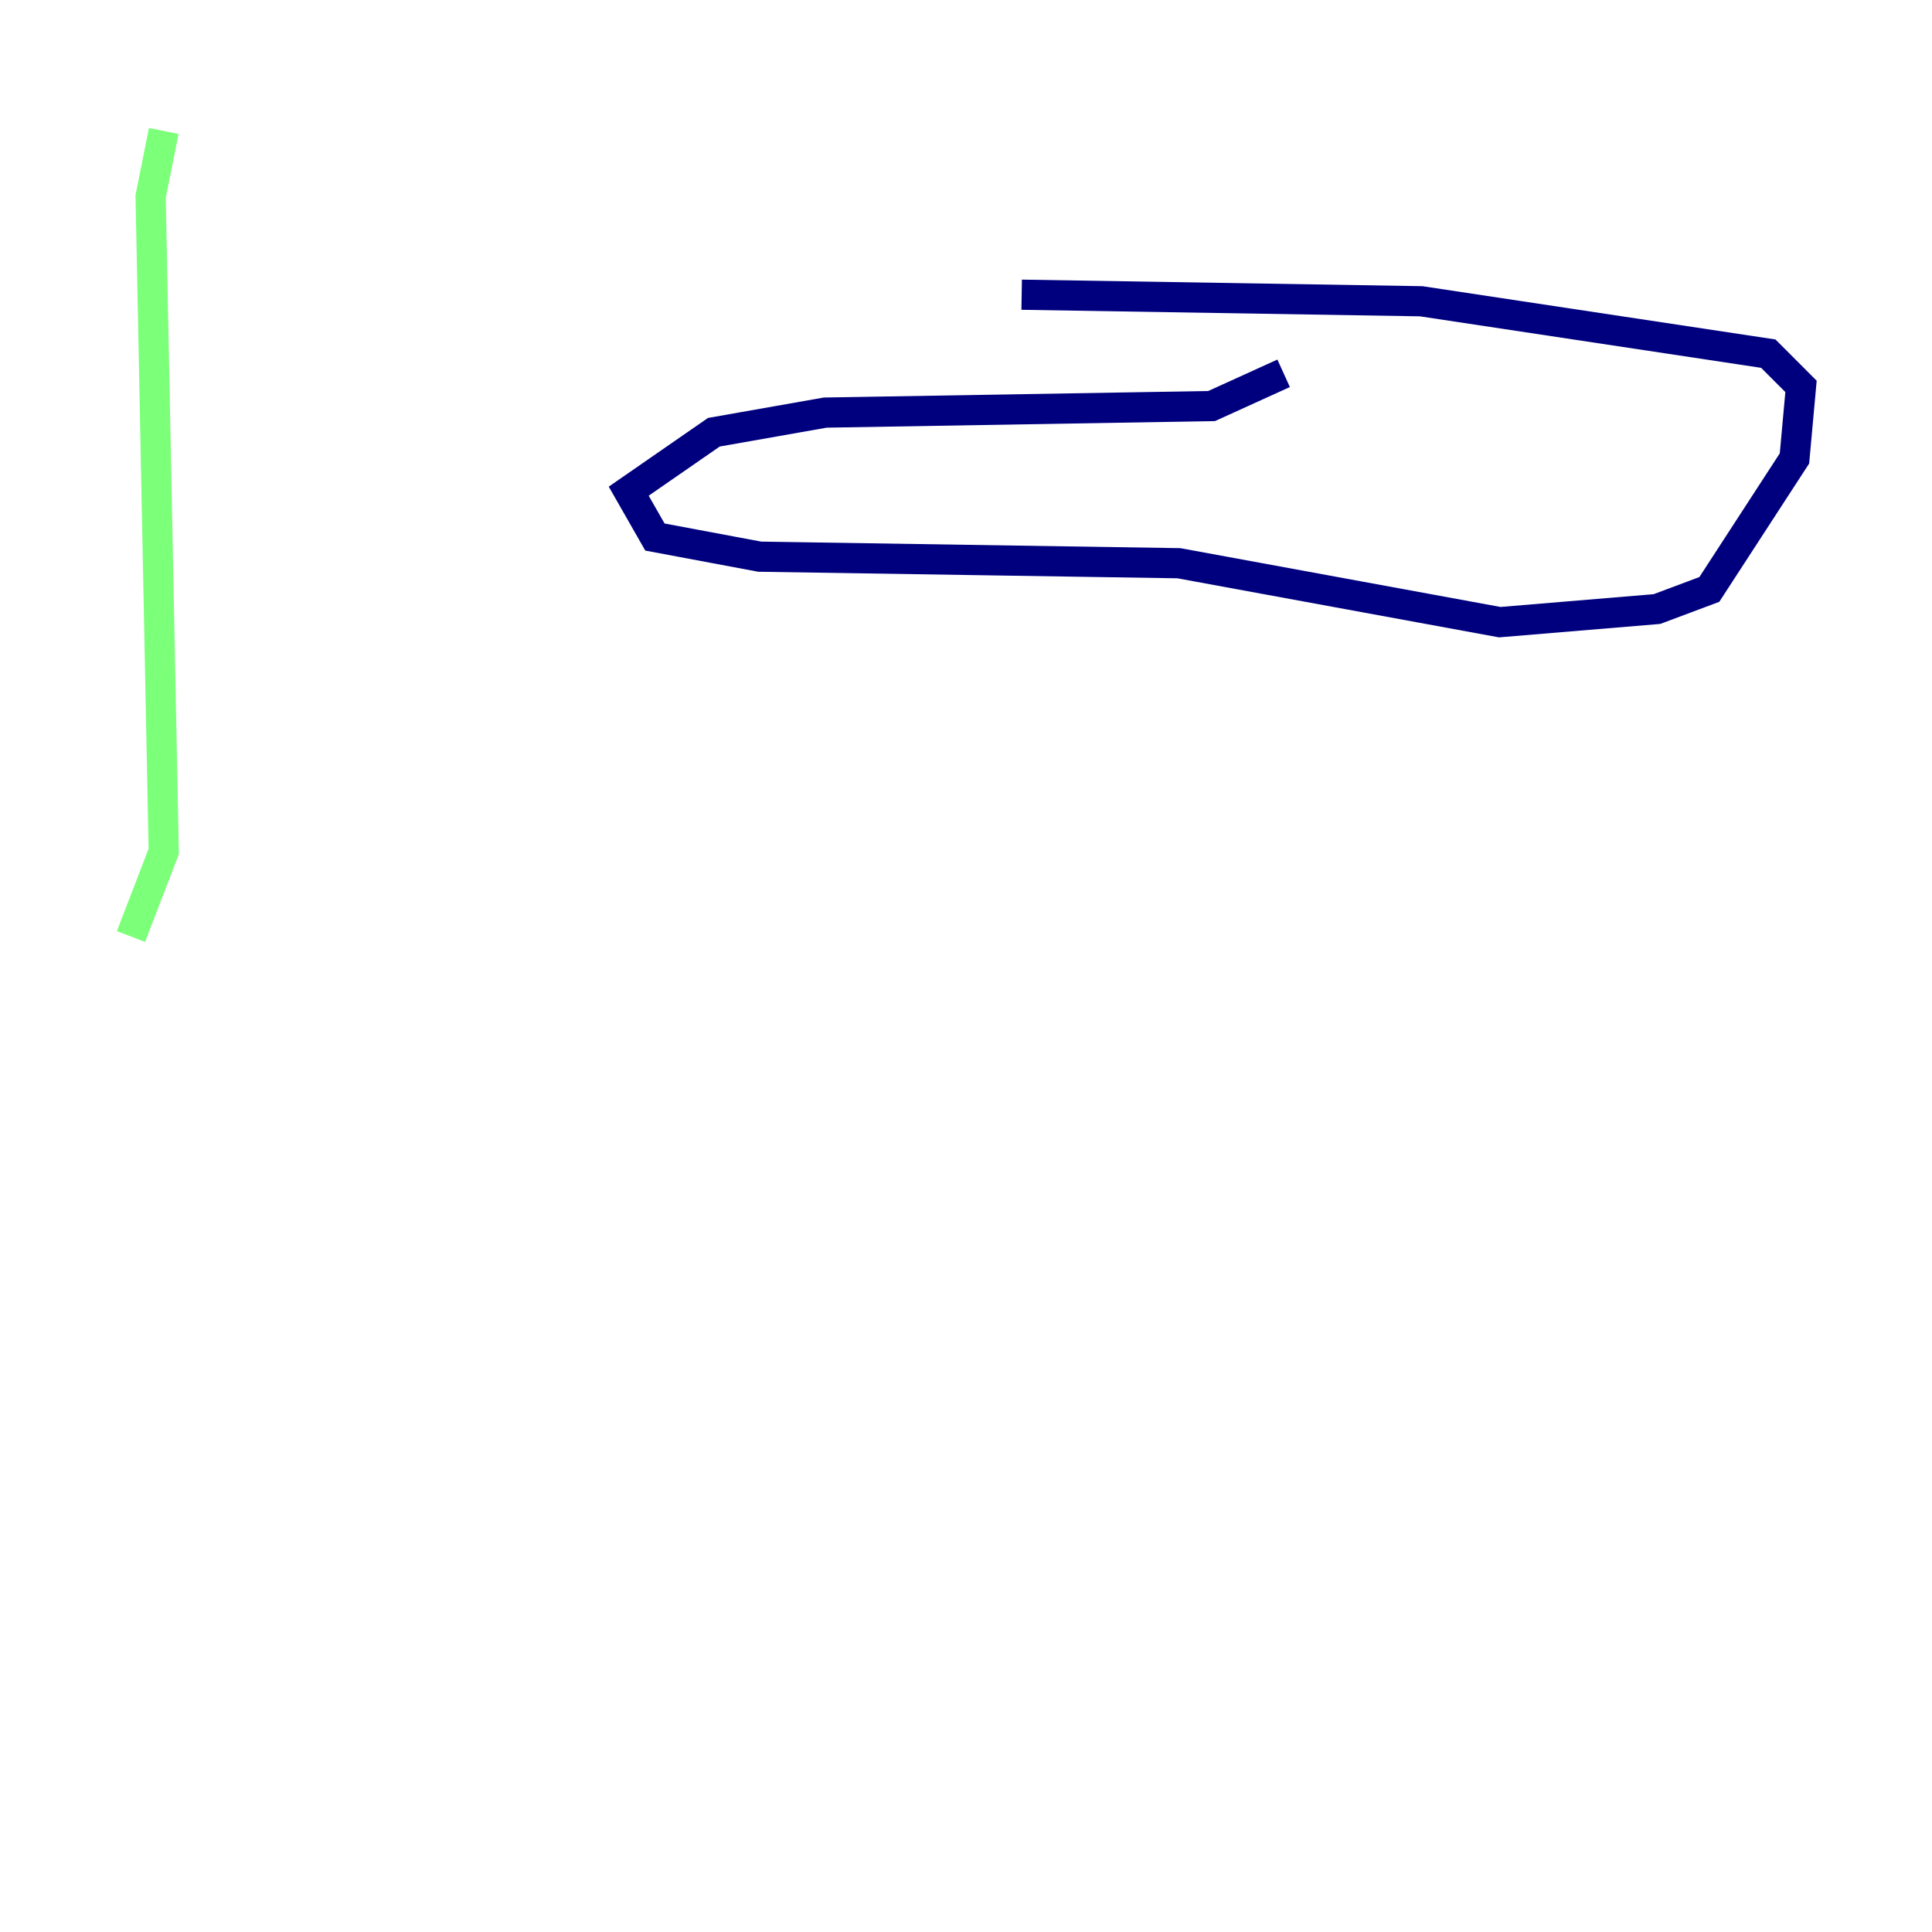 <?xml version="1.0" encoding="utf-8" ?>
<svg baseProfile="tiny" height="128" version="1.2" viewBox="0,0,128,128" width="128" xmlns="http://www.w3.org/2000/svg" xmlns:ev="http://www.w3.org/2001/xml-events" xmlns:xlink="http://www.w3.org/1999/xlink"><defs /><polyline fill="none" points="67.688,19.525 94.156,19.959 117.153,23.43 119.322,25.6 118.888,30.373 113.248,39.051 109.776,40.352 99.363,41.22 78.102,37.315 50.332,36.881 43.39,35.58 41.654,32.542 47.295,28.637 54.671,27.336 80.271,26.902 85.044,24.732" stroke="#00007f" stroke-width="2" /><polyline fill="none" points="10.848,8.678 9.98,13.017 10.848,56.407 8.678,62.047" stroke="#7cff79" stroke-width="2" /><polyline fill="none" points="9.546,60.746 9.546,60.746" stroke="#7f0000" stroke-width="2" /></svg>